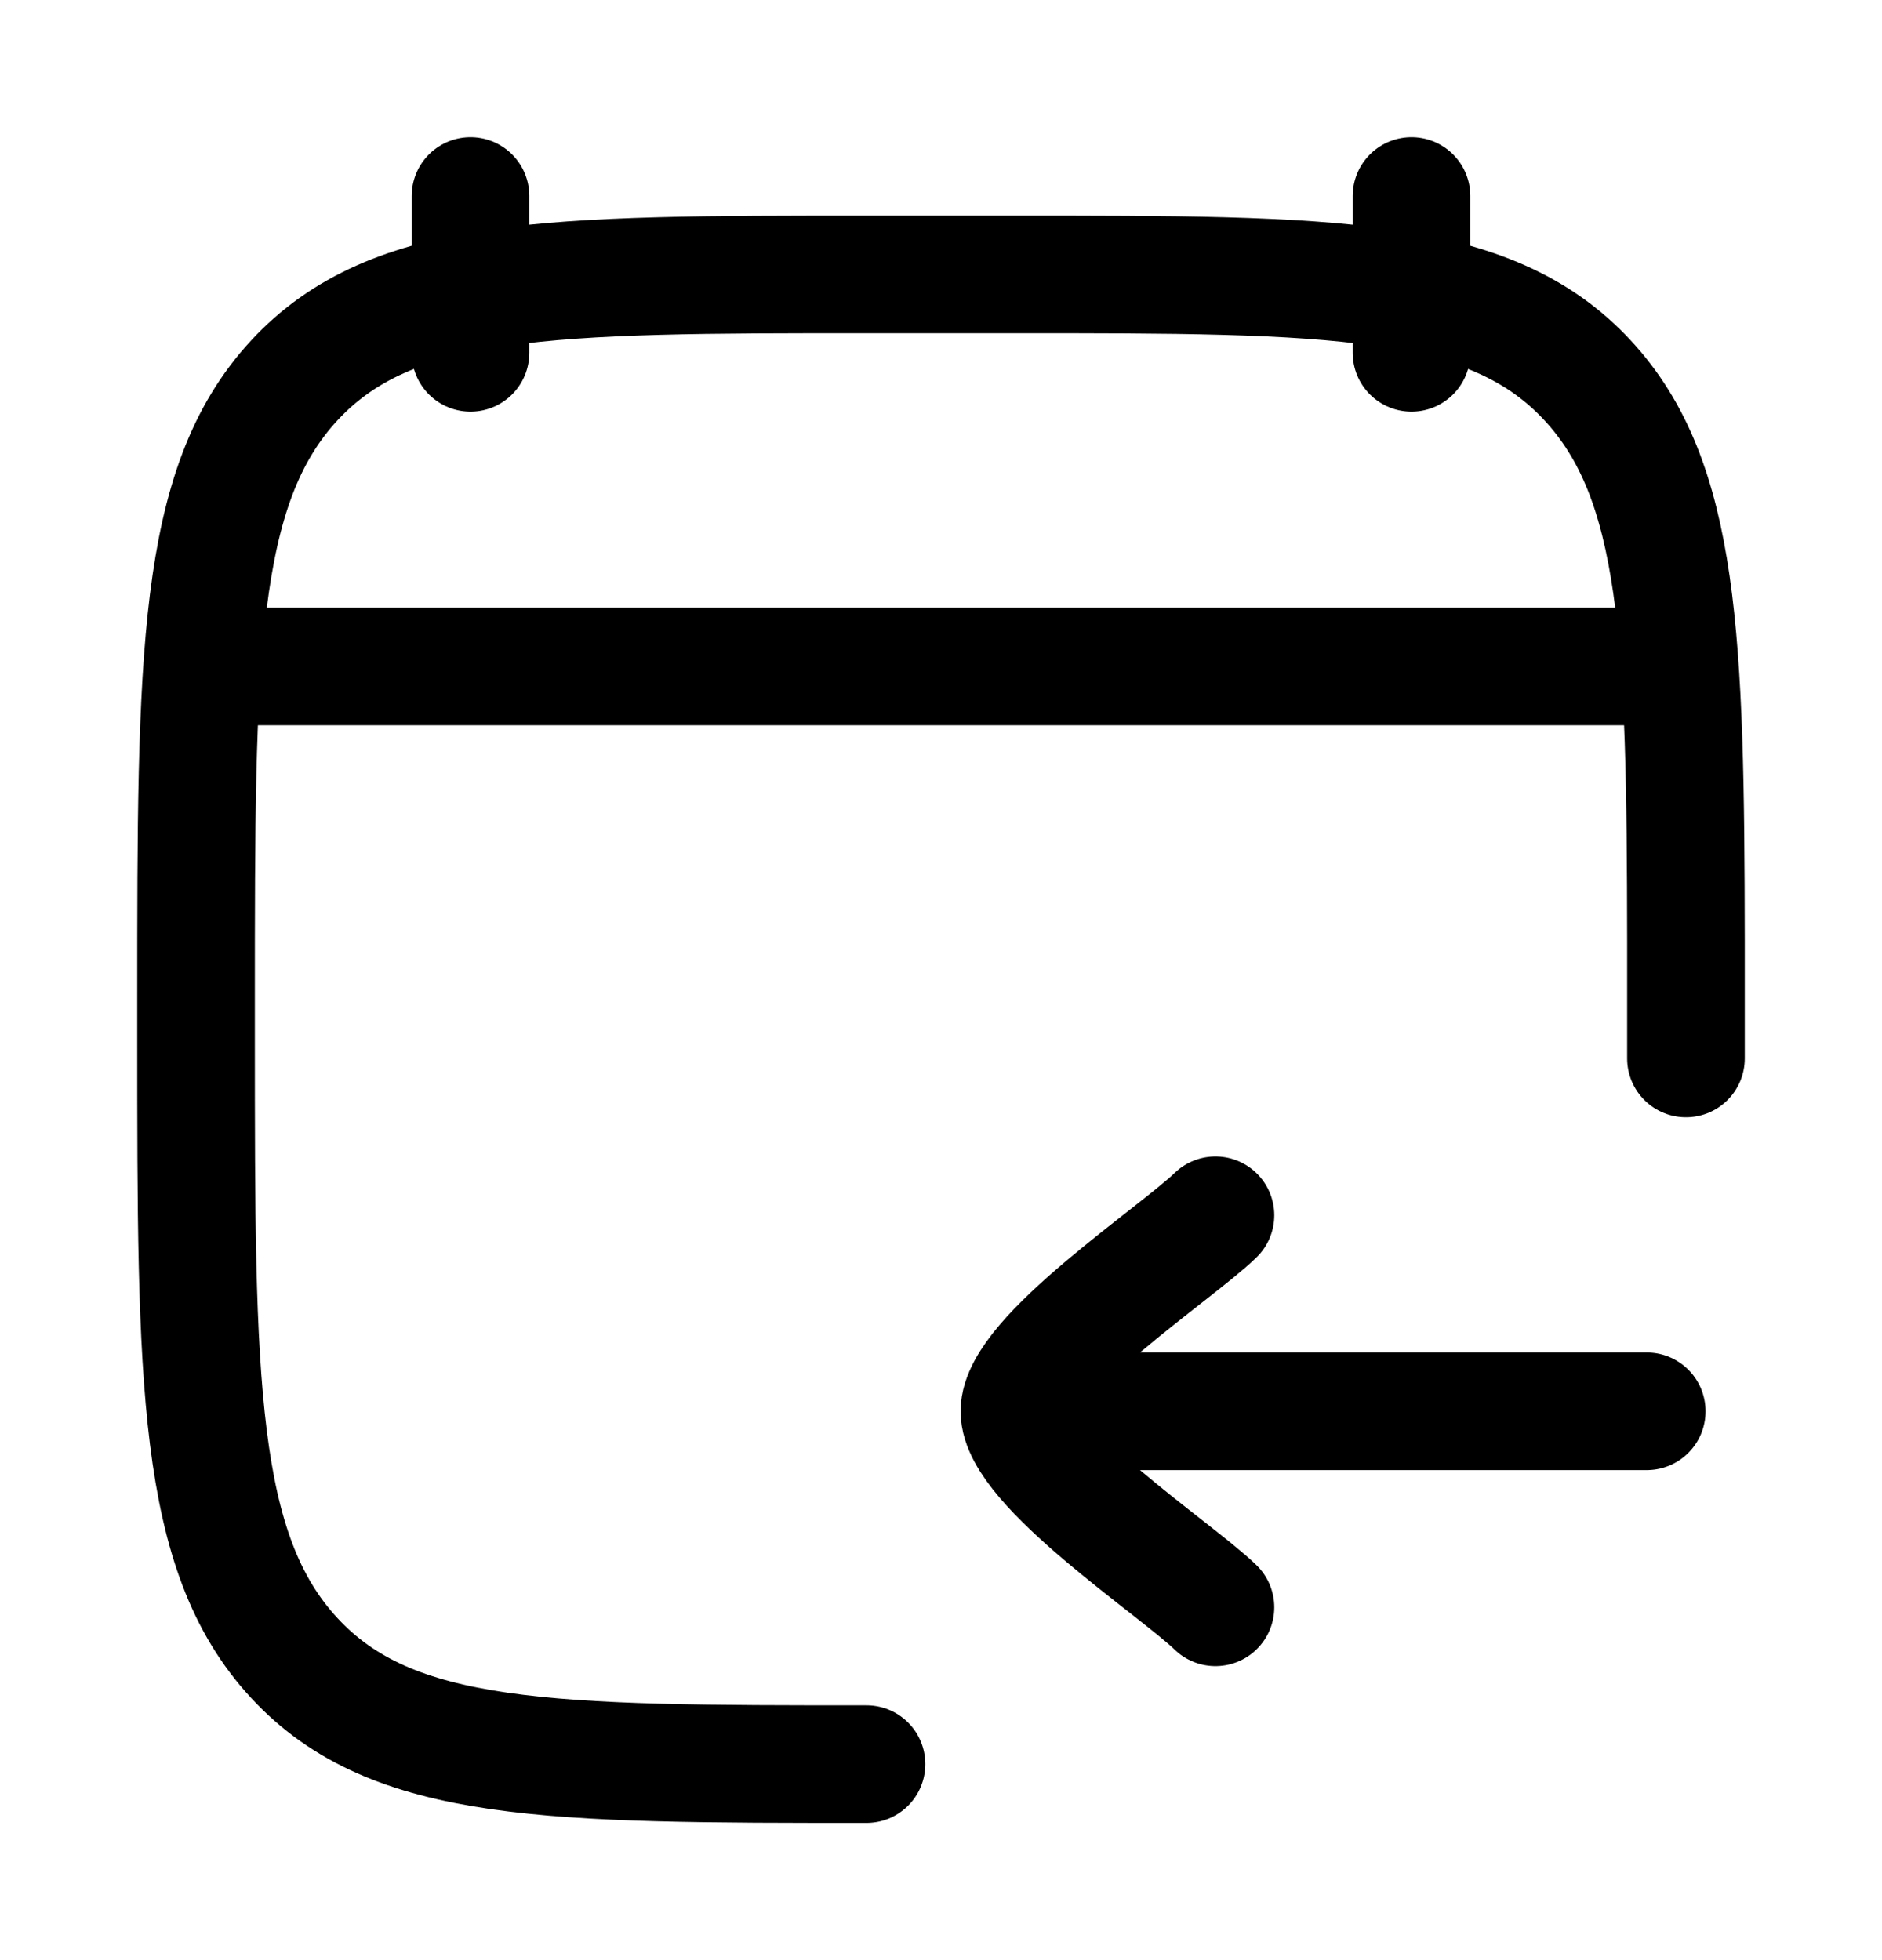 <svg width="24" height="25" viewBox="0 0 24 25" fill="none" xmlns="http://www.w3.org/2000/svg">
<path d="M18 2.5V4.5M6 2.5V4.5M11.05 22.5C7.02 22.5 5.004 22.5 3.752 21.146C2.5 19.793 2.5 17.614 2.5 13.256V12.743C2.5 8.386 2.5 6.207 3.752 4.853C5.004 3.5 7.02 3.5 11.05 3.5H12.95C16.98 3.5 18.996 3.5 20.248 4.854C21.427 6.128 21.496 8.134 21.5 12V13.5" stroke="currentColor" stroke-width="1.5" stroke-linecap="round" stroke-linejoin="round"/>
<path d="M13 18H21M13 18C13 18.7 14.994 20.009 15.5 20.5M13 18C13 17.3 14.994 15.992 15.5 15.5M3 8.5H21" stroke="currentColor" stroke-width="1.5" stroke-linecap="round" stroke-linejoin="round"/>
</svg>
